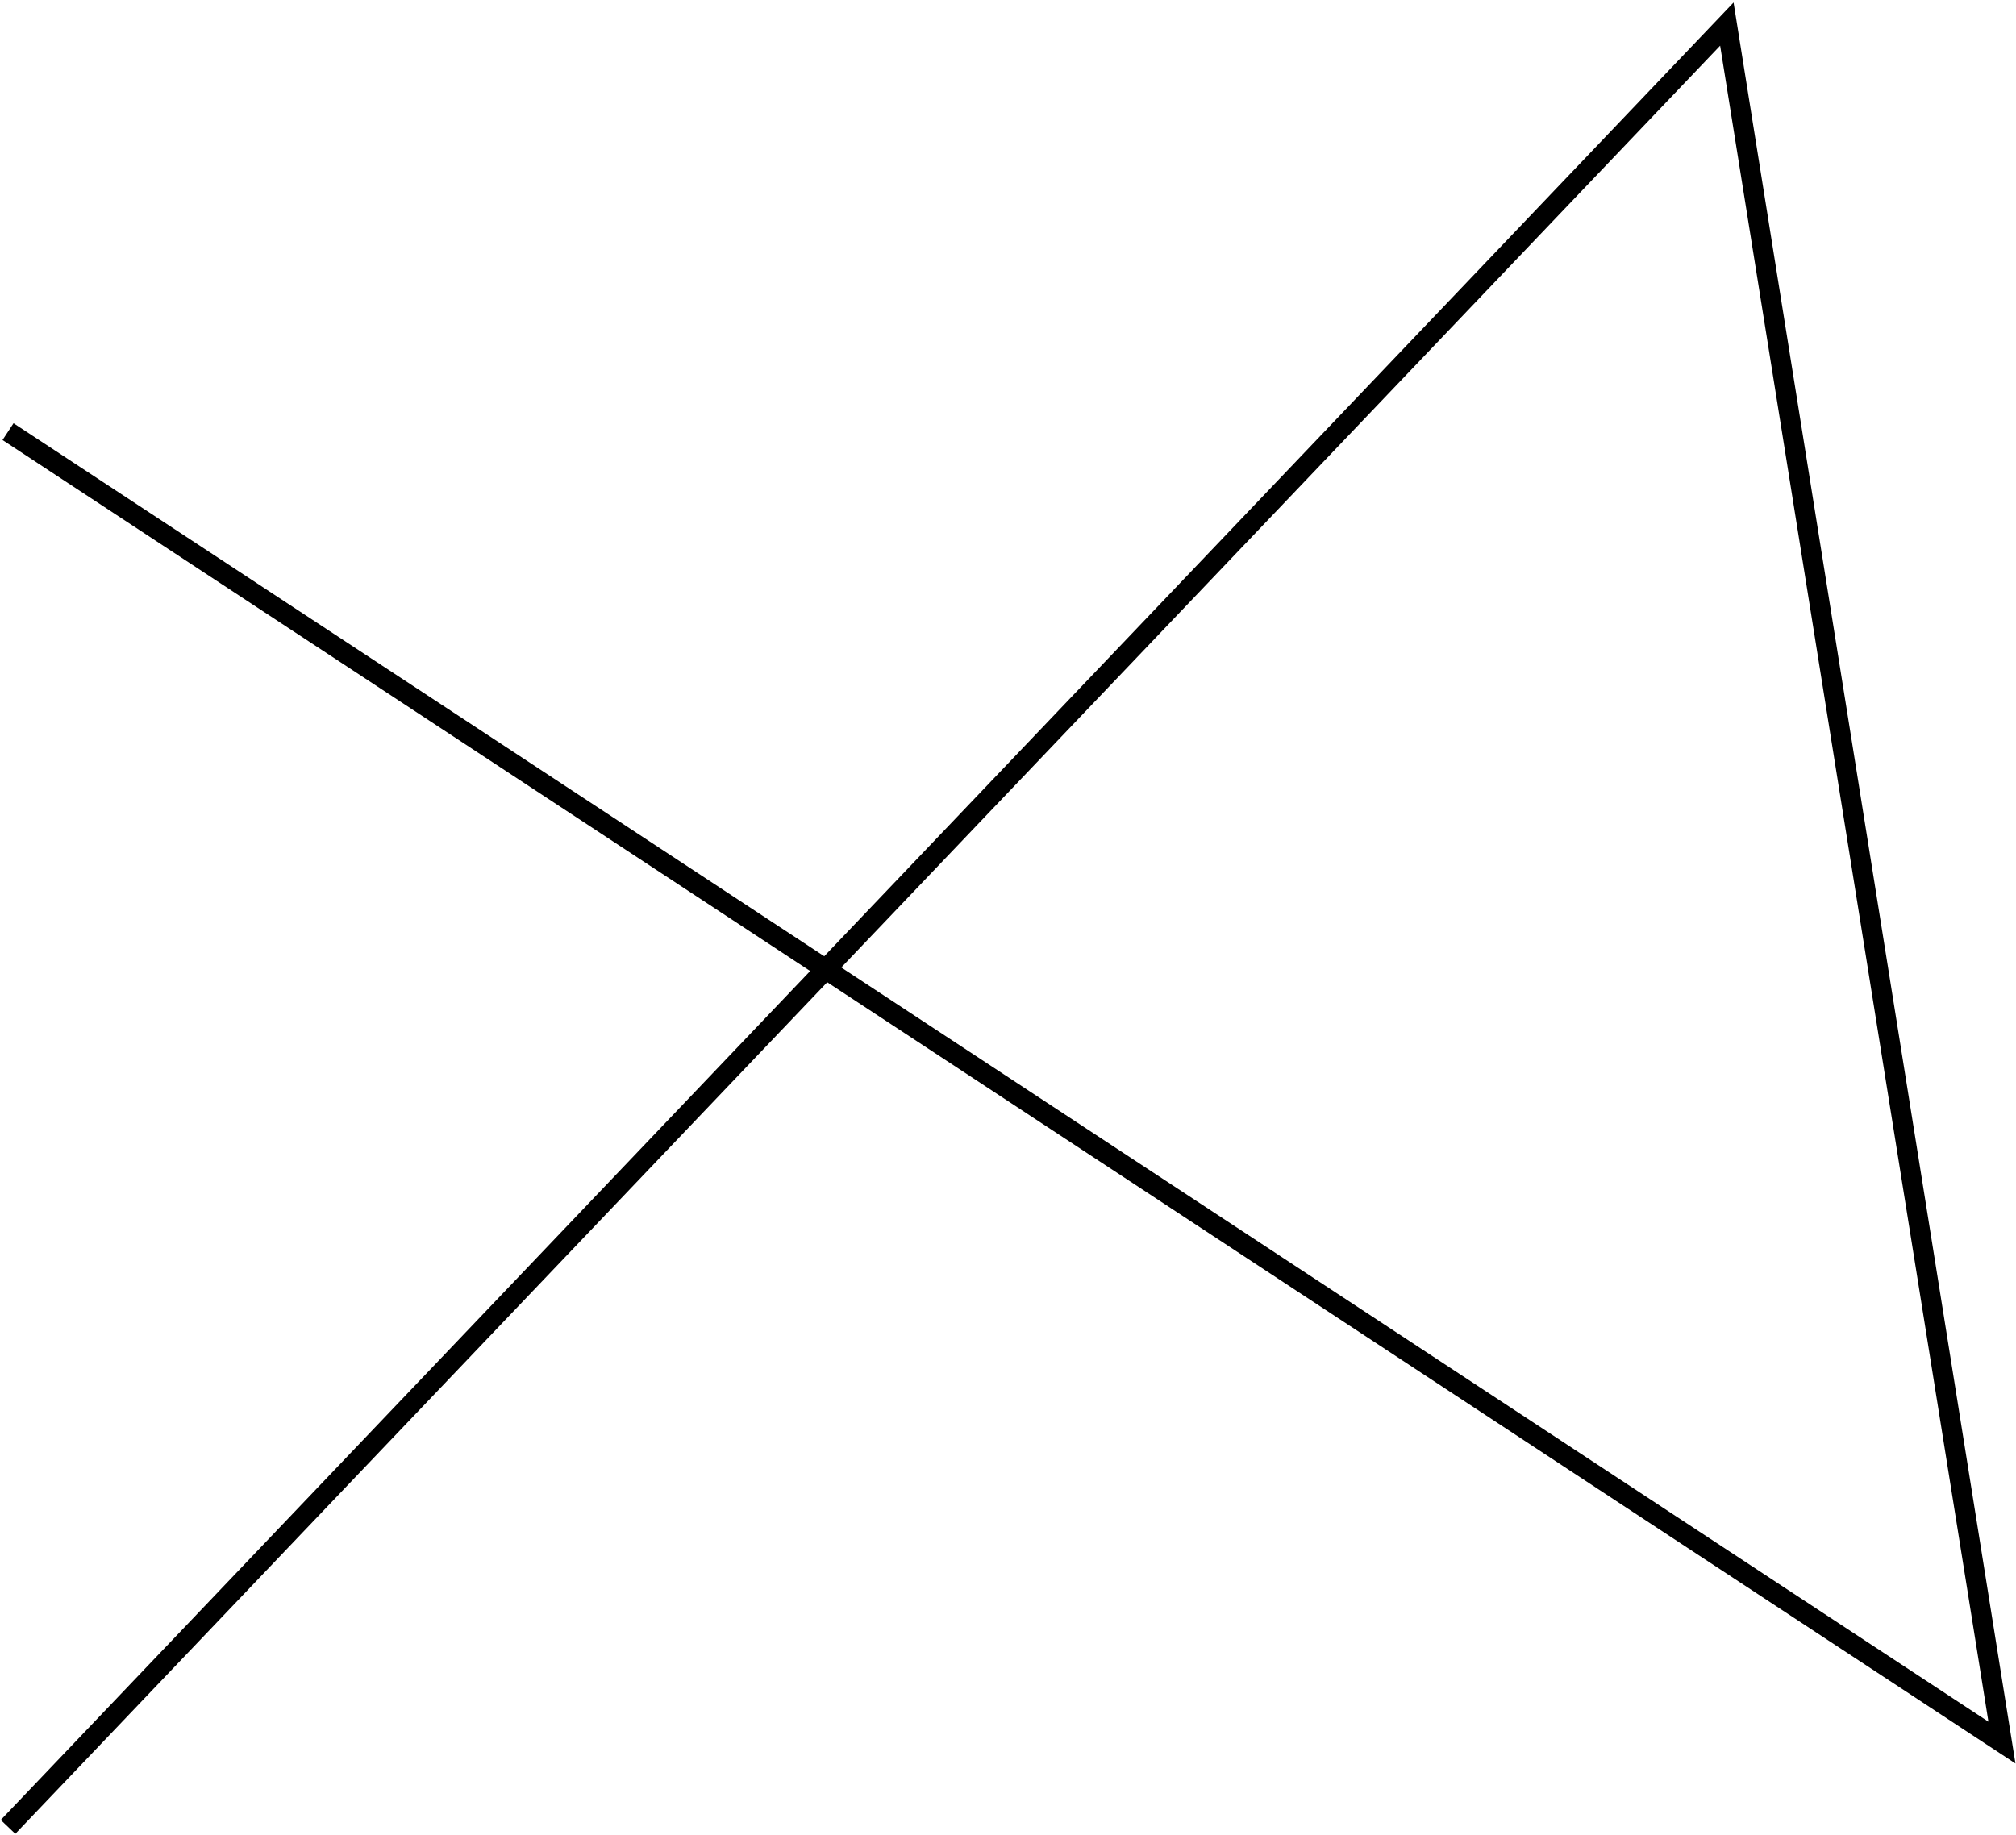 <svg width="502" height="457" viewBox="0 0 502 457" fill="none" xmlns="http://www.w3.org/2000/svg">
<path d="M2 107.5L205.613 241.397M2 455L205.613 241.397M205.613 241.397L430 6L498.5 434L205.613 241.397Z" stroke="black" stroke-width="5"/>
</svg>
